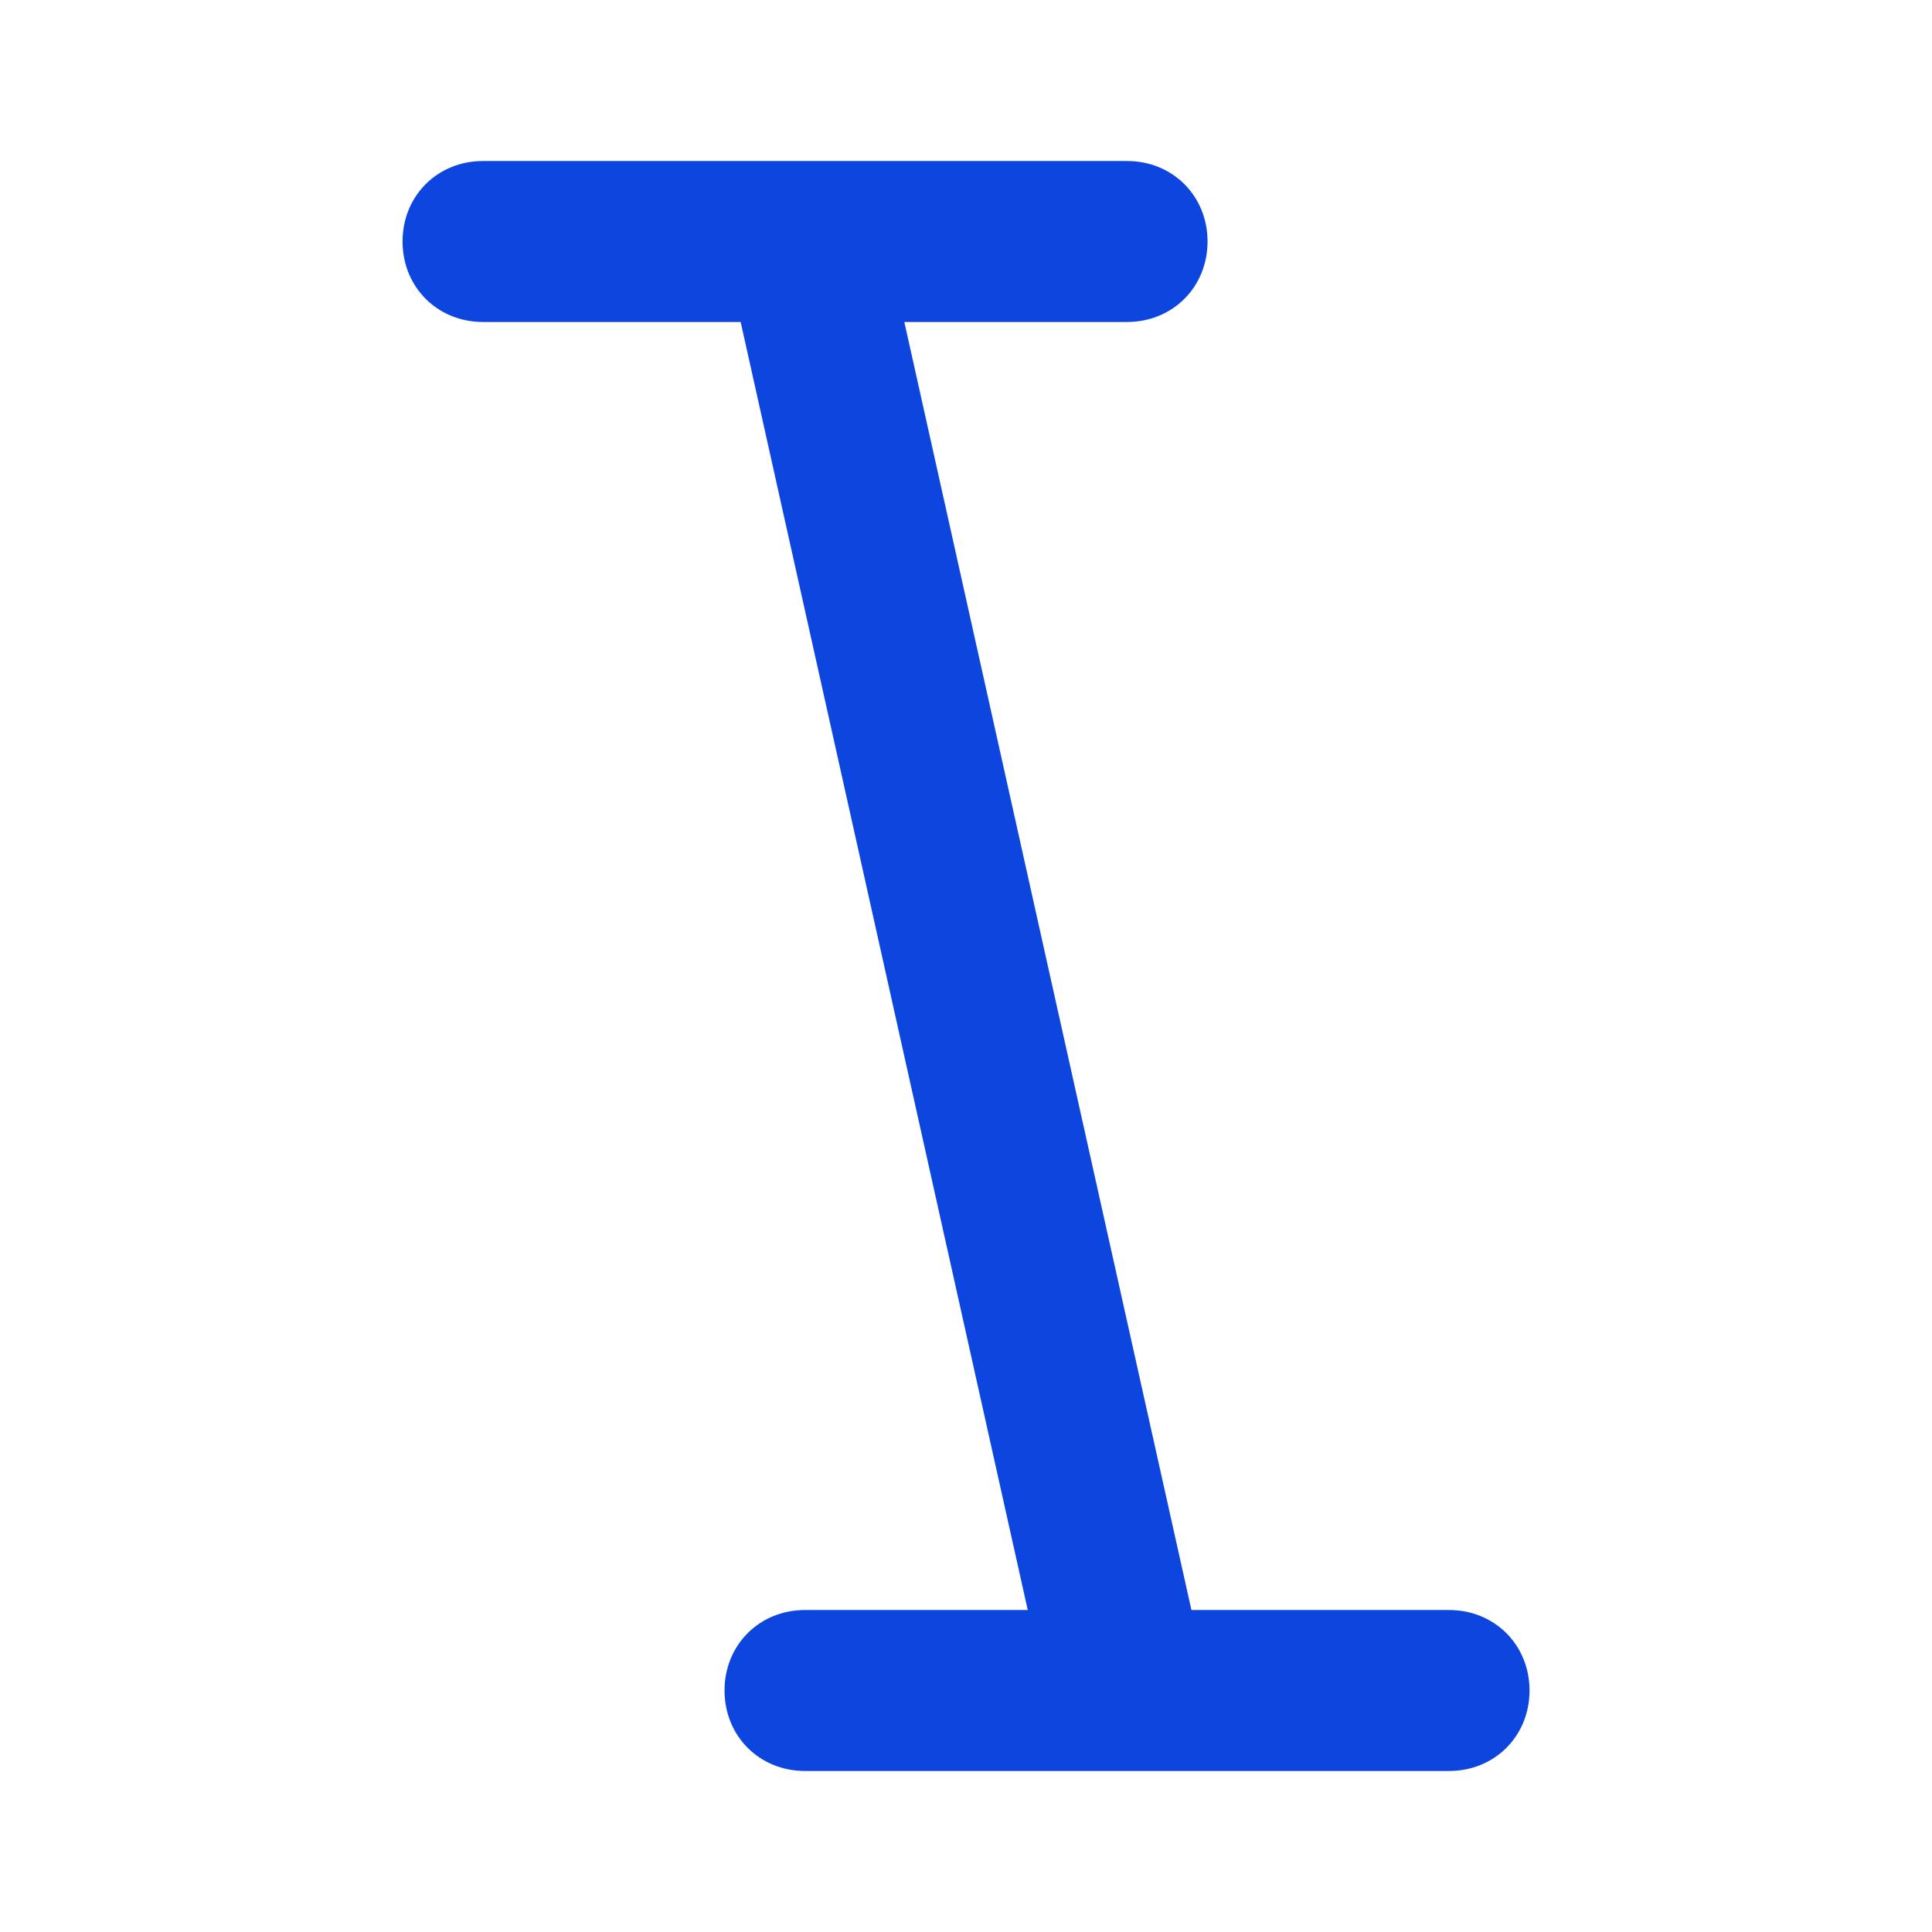 <svg width="50" height="50" viewBox="0 0 50 50" fill="none" xmlns="http://www.w3.org/2000/svg">
<path d="M37.501 41.667H30.834L23.404 8.333H29.168C30.348 8.333 31.251 7.43 31.251 6.25C31.251 5.069 30.348 4.167 29.168 4.167H12.501C11.32 4.167 10.418 5.069 10.418 6.25C10.418 7.43 11.32 8.333 12.501 8.333H19.168L26.598 41.667H20.834C19.654 41.667 18.751 42.569 18.751 43.75C18.751 44.931 19.654 45.833 20.834 45.833H37.501C38.681 45.833 39.584 44.931 39.584 43.75C39.584 42.569 38.681 41.667 37.501 41.667Z" fill="#0D45DF"/>
</svg>
